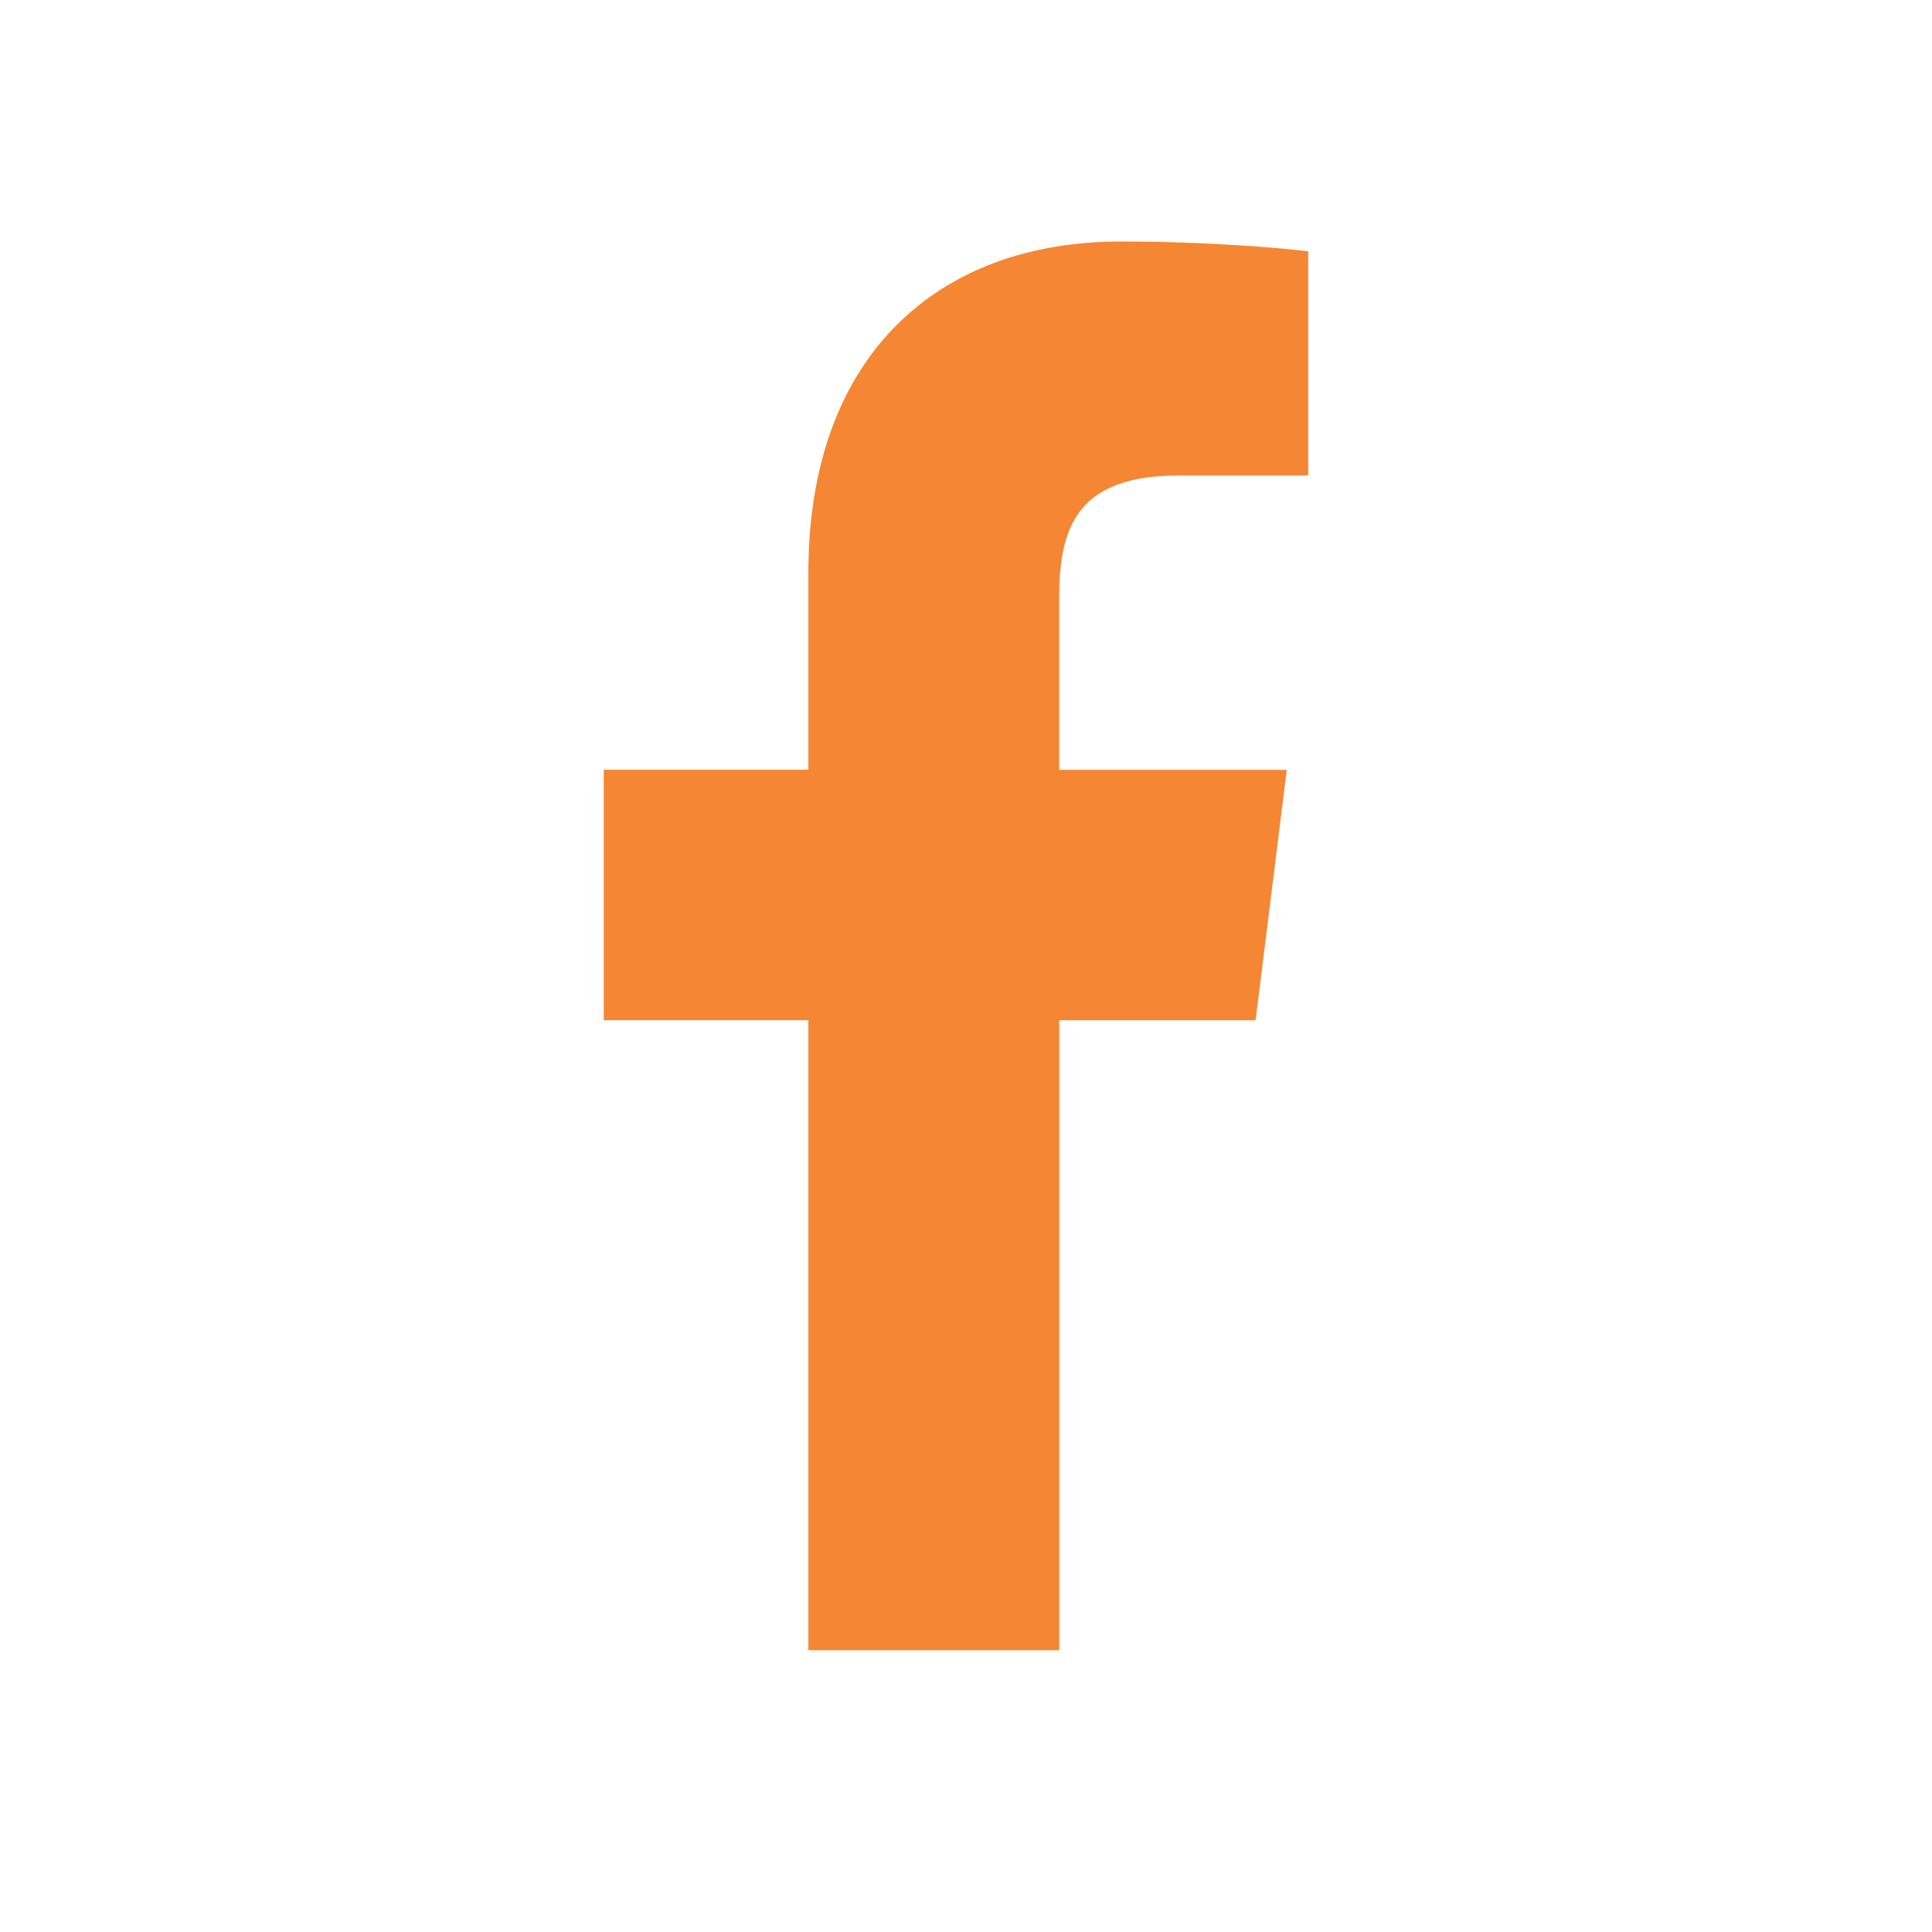 <svg width="48" height="48" viewBox="0 0 48 48" fill="none" xmlns="http://www.w3.org/2000/svg">
<mask id="mask0_810_390" style="mask-type:alpha" maskUnits="userSpaceOnUse" x="0" y="0" width="48" height="48">
<rect width="48" height="48" fill="white"/>
</mask>
<g mask="url(#mask0_810_390)">
<path d="M29.306 11.812H32.502V6.246C31.95 6.171 30.054 6 27.846 6C23.24 6 20.084 8.898 20.084 14.223V19.125H15V25.346H20.084V41H26.317V25.348H31.195L31.969 19.127H26.315V14.84C26.317 13.042 26.801 11.812 29.306 11.812Z" fill="#F58634"/>
</g>
</svg>

